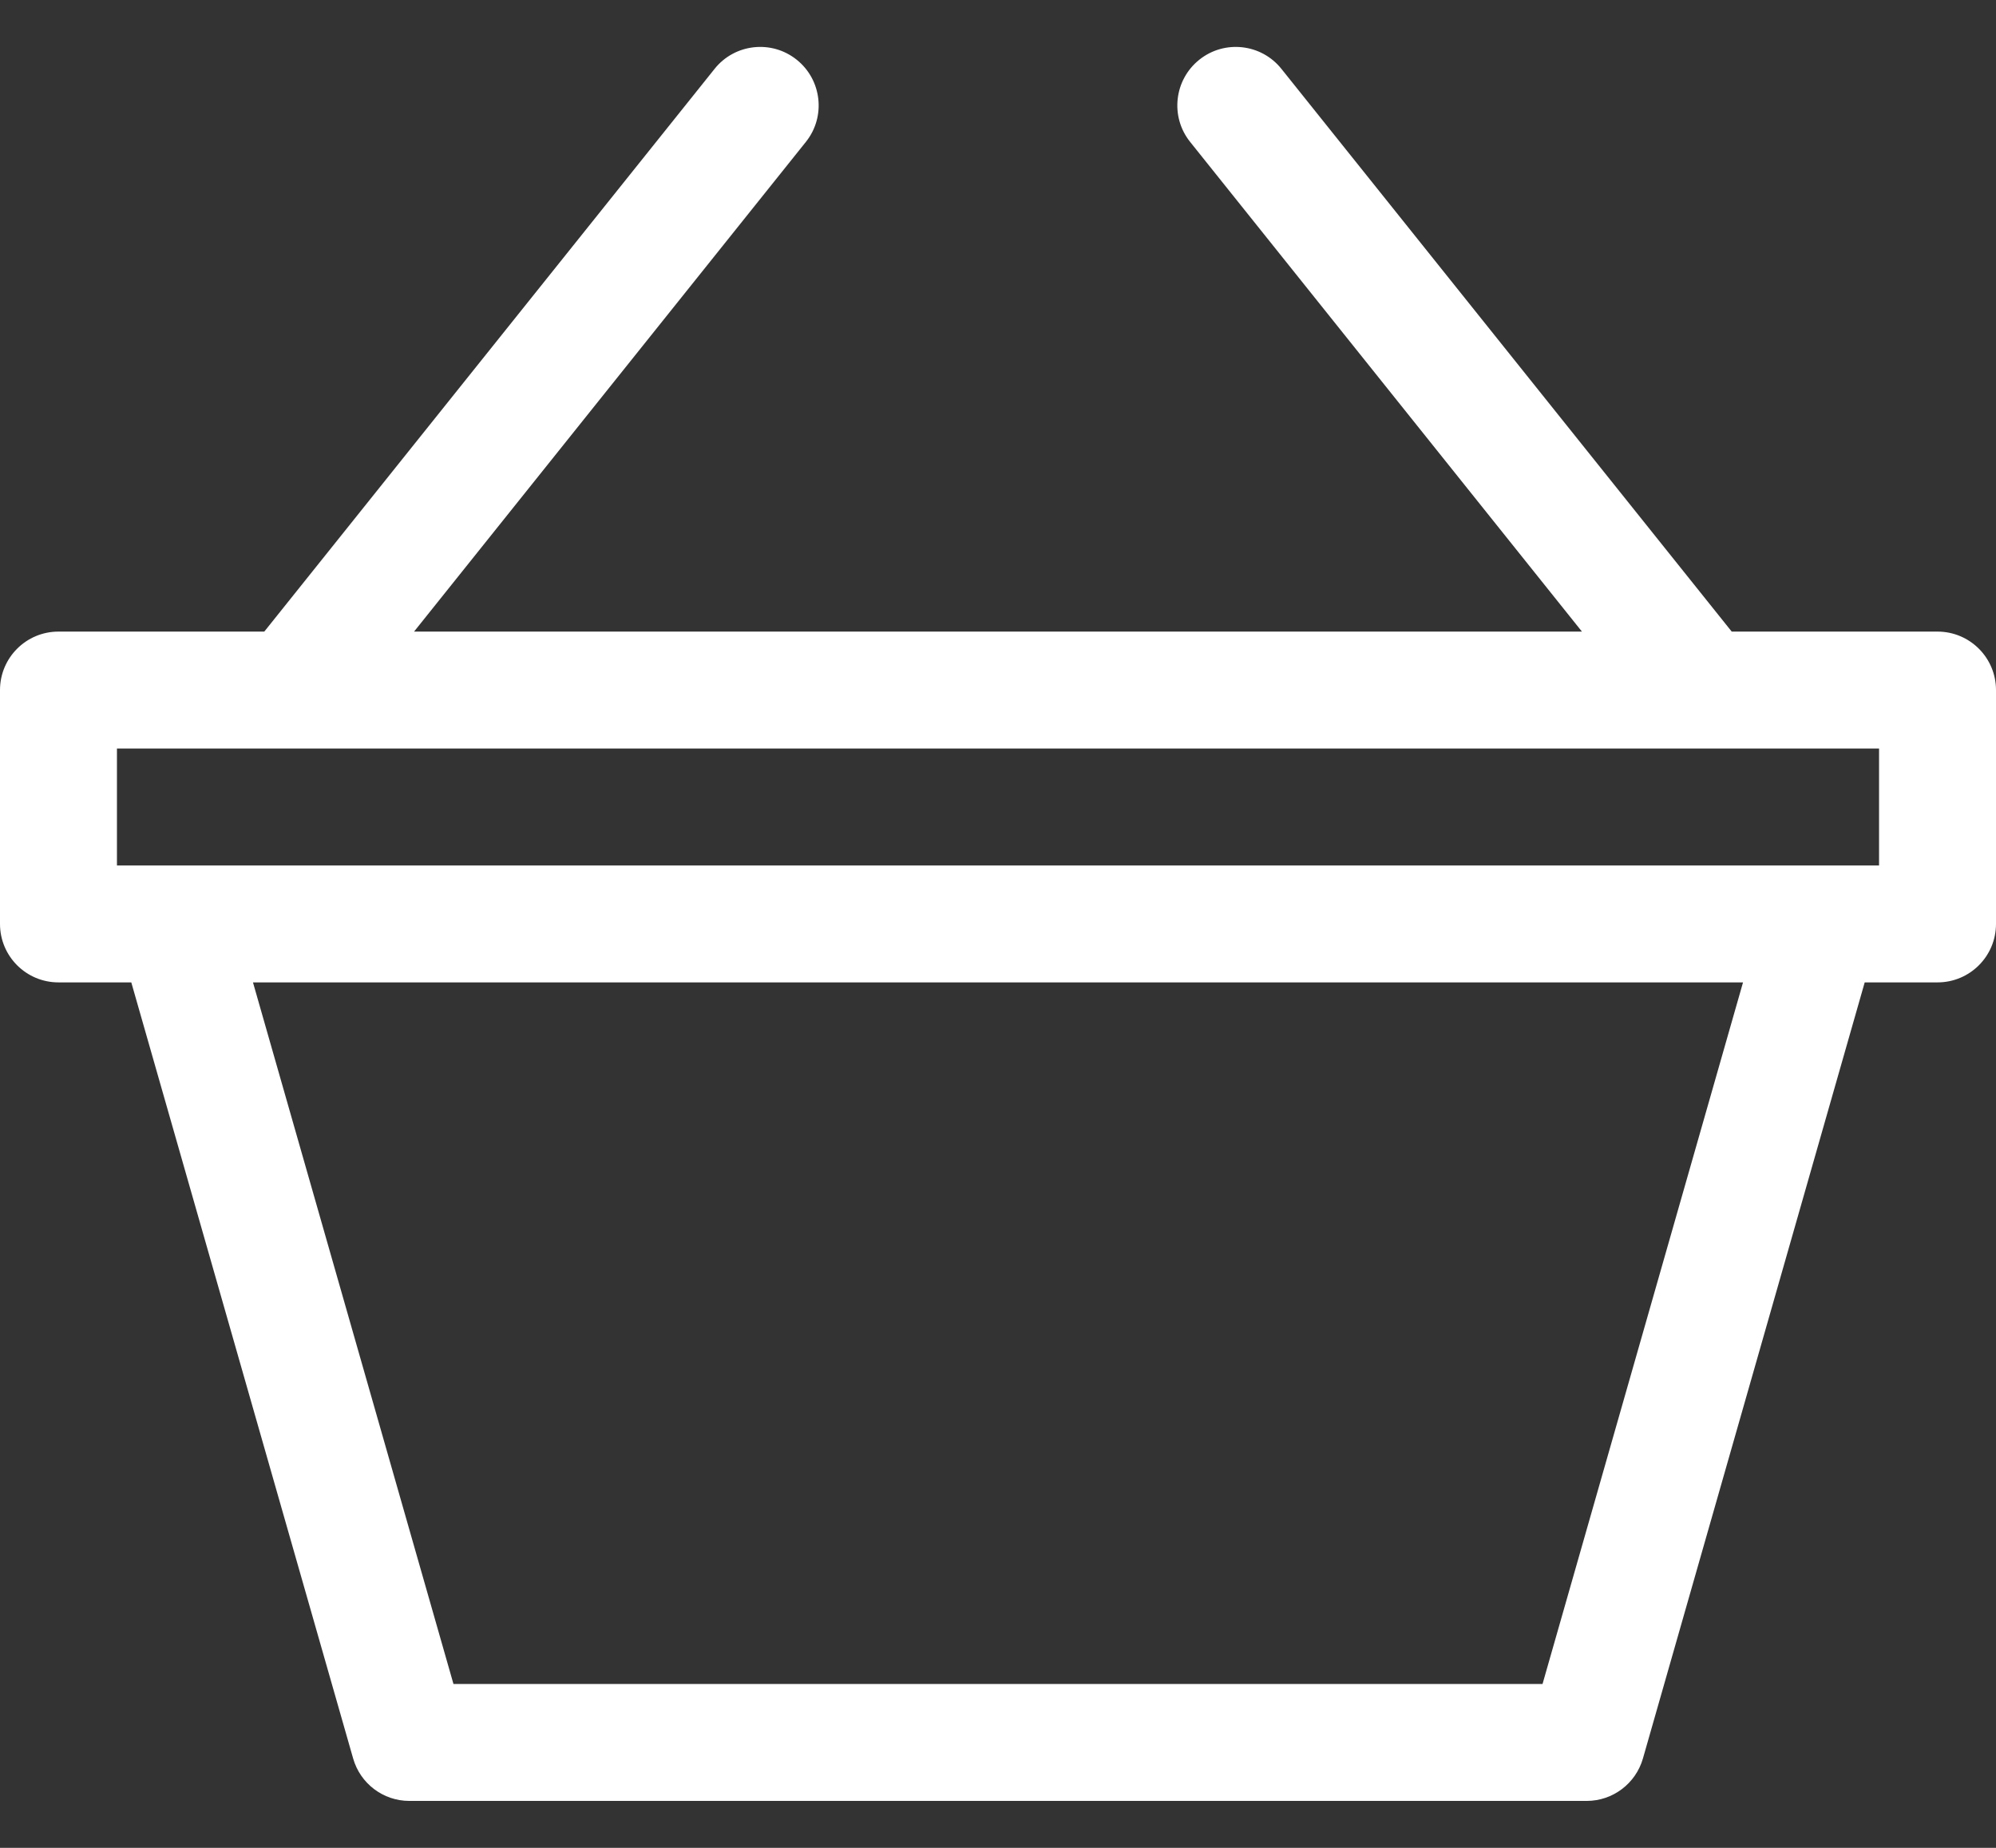 <svg width="27" height="25" viewBox="0 0 27 25" fill="none" xmlns="http://www.w3.org/2000/svg">
<rect x="0" y="0" width="27" height="25" fill="#333333" stroke="none"/>
<path d="M26.209 8.545H23.425L17.334 0.932C17.062 0.591 16.564 0.535 16.223 0.808C15.882 1.081 15.826 1.579 16.099 1.92L21.399 8.545H5.601L10.901 1.92C11.174 1.579 11.118 1.081 10.777 0.808C10.436 0.535 9.938 0.591 9.666 0.932L3.575 8.545H0.791C0.354 8.545 0 8.899 0 9.336V12.5C0 12.937 0.354 13.291 0.791 13.291H1.776L4.777 23.791C4.874 24.131 5.184 24.365 5.537 24.365H21.463C21.816 24.365 22.126 24.131 22.224 23.791L25.224 13.291H26.209C26.646 13.291 27 12.937 27 12.5V9.336C27 8.899 26.646 8.545 26.209 8.545ZM20.866 22.783H6.134L3.422 13.291H23.578L20.866 22.783ZM25.418 11.709C22.708 11.709 4.149 11.709 1.582 11.709V10.127H25.418V11.709Z" fill="white"/>
</svg>

